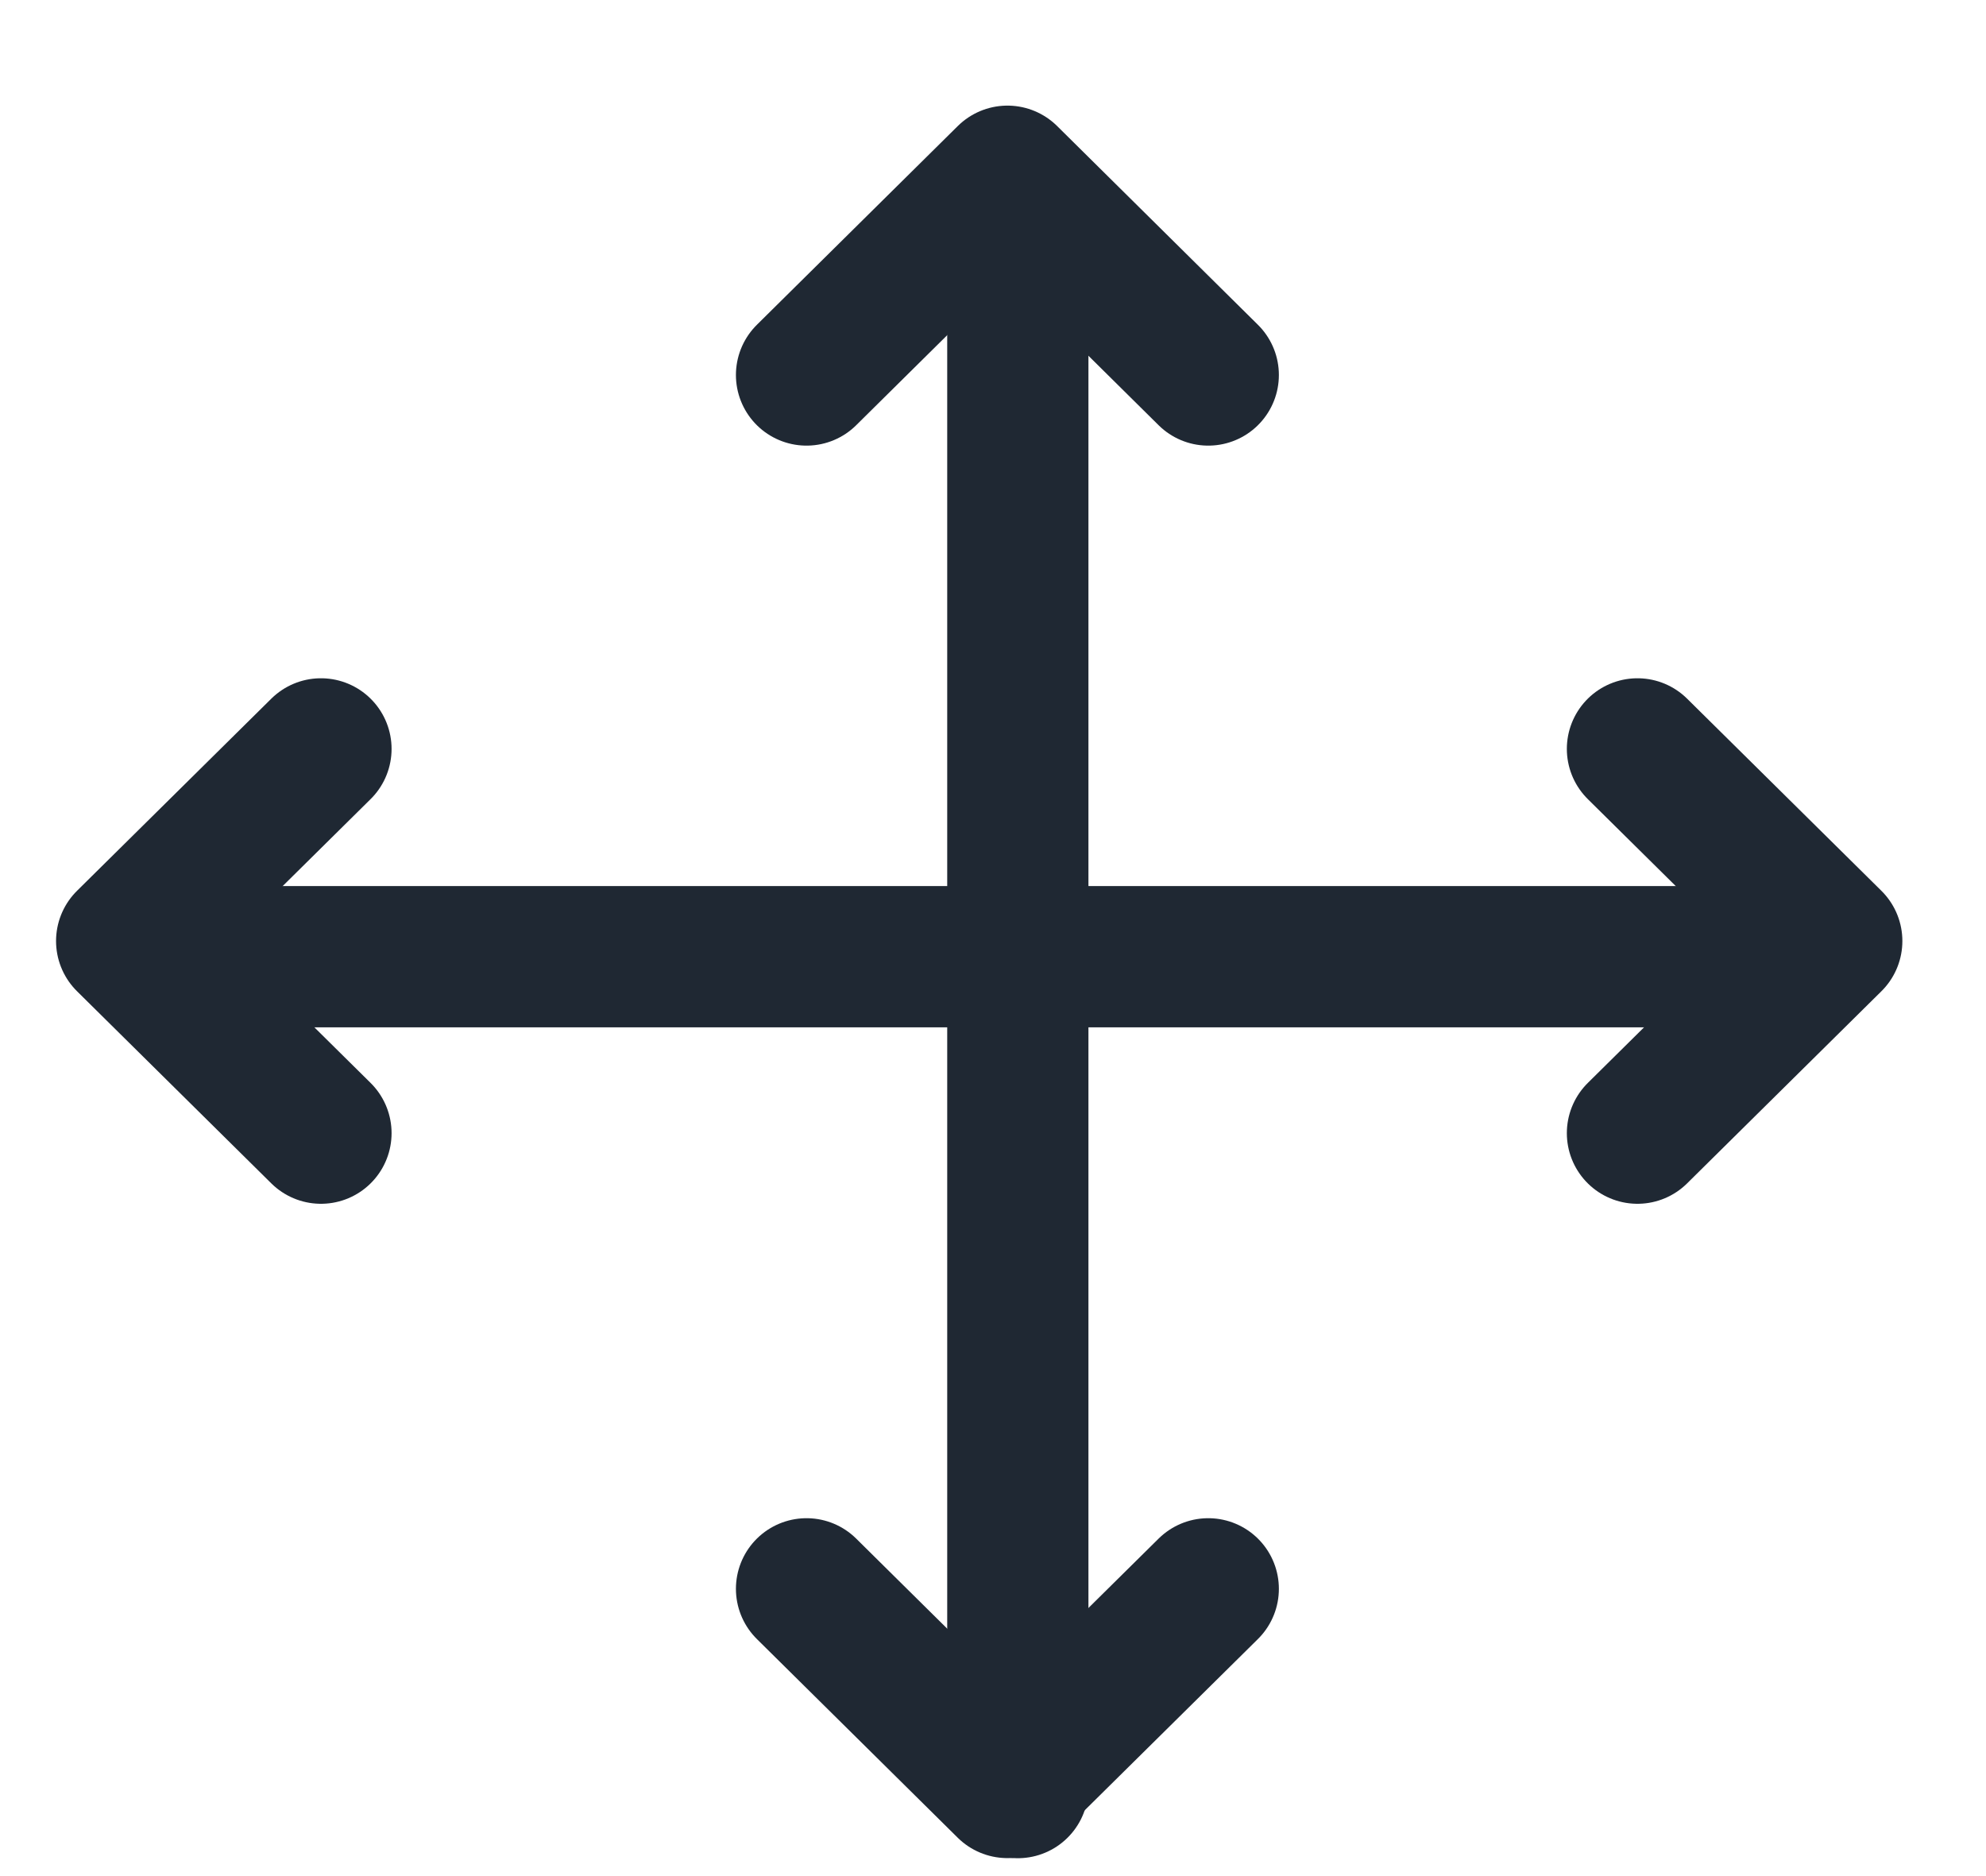 <?xml version="1.0" encoding="UTF-8" standalone="no"?>
<svg width="18px" height="17px" viewBox="0 0 18 17" version="1.1" xmlns="http://www.w3.org/2000/svg" xmlns:xlink="http://www.w3.org/1999/xlink">
    <!-- Generator: Sketch 41 (35326) - http://www.bohemiancoding.com/sketch -->
    <title>Group</title>
    <desc>Created with Sketch.</desc>
    <defs></defs>
    <g id="Configurator-WebApp" stroke="none" stroke-width="1" fill="none" fill-rule="evenodd" stroke-linecap="round" stroke-linejoin="round">
        <g id="adjust_image" transform="translate(-1189, -91)" stroke="#1F2833" stroke-width="1.28">
            <g id="Group-5" transform="translate(1177, 81)">
                <g id="Group" transform="translate(13.148, 11.481)">
                    <path d="M8.077,0.915 L8.077,14.717" id="Stroke-65"></path>
                    <path d="M14.647,7.188 L0.808,7.188" id="Stroke-67"></path>
                    <polyline id="Stroke-69" points="1.761 5.305 0 7.046 1.761 8.787"></polyline>
                    <polyline id="Stroke-71" points="6.162 12.916 7.982 14.716 9.803 12.916"></polyline>
                    <polyline id="Stroke-73" points="13.693 8.787 15.454 7.046 13.693 5.305"></polyline>
                    <polyline id="Stroke-75" points="9.803 1.917 7.983 0.116 6.162 1.917"></polyline>
                </g>
            </g>
        </g>
    </g>
</svg>